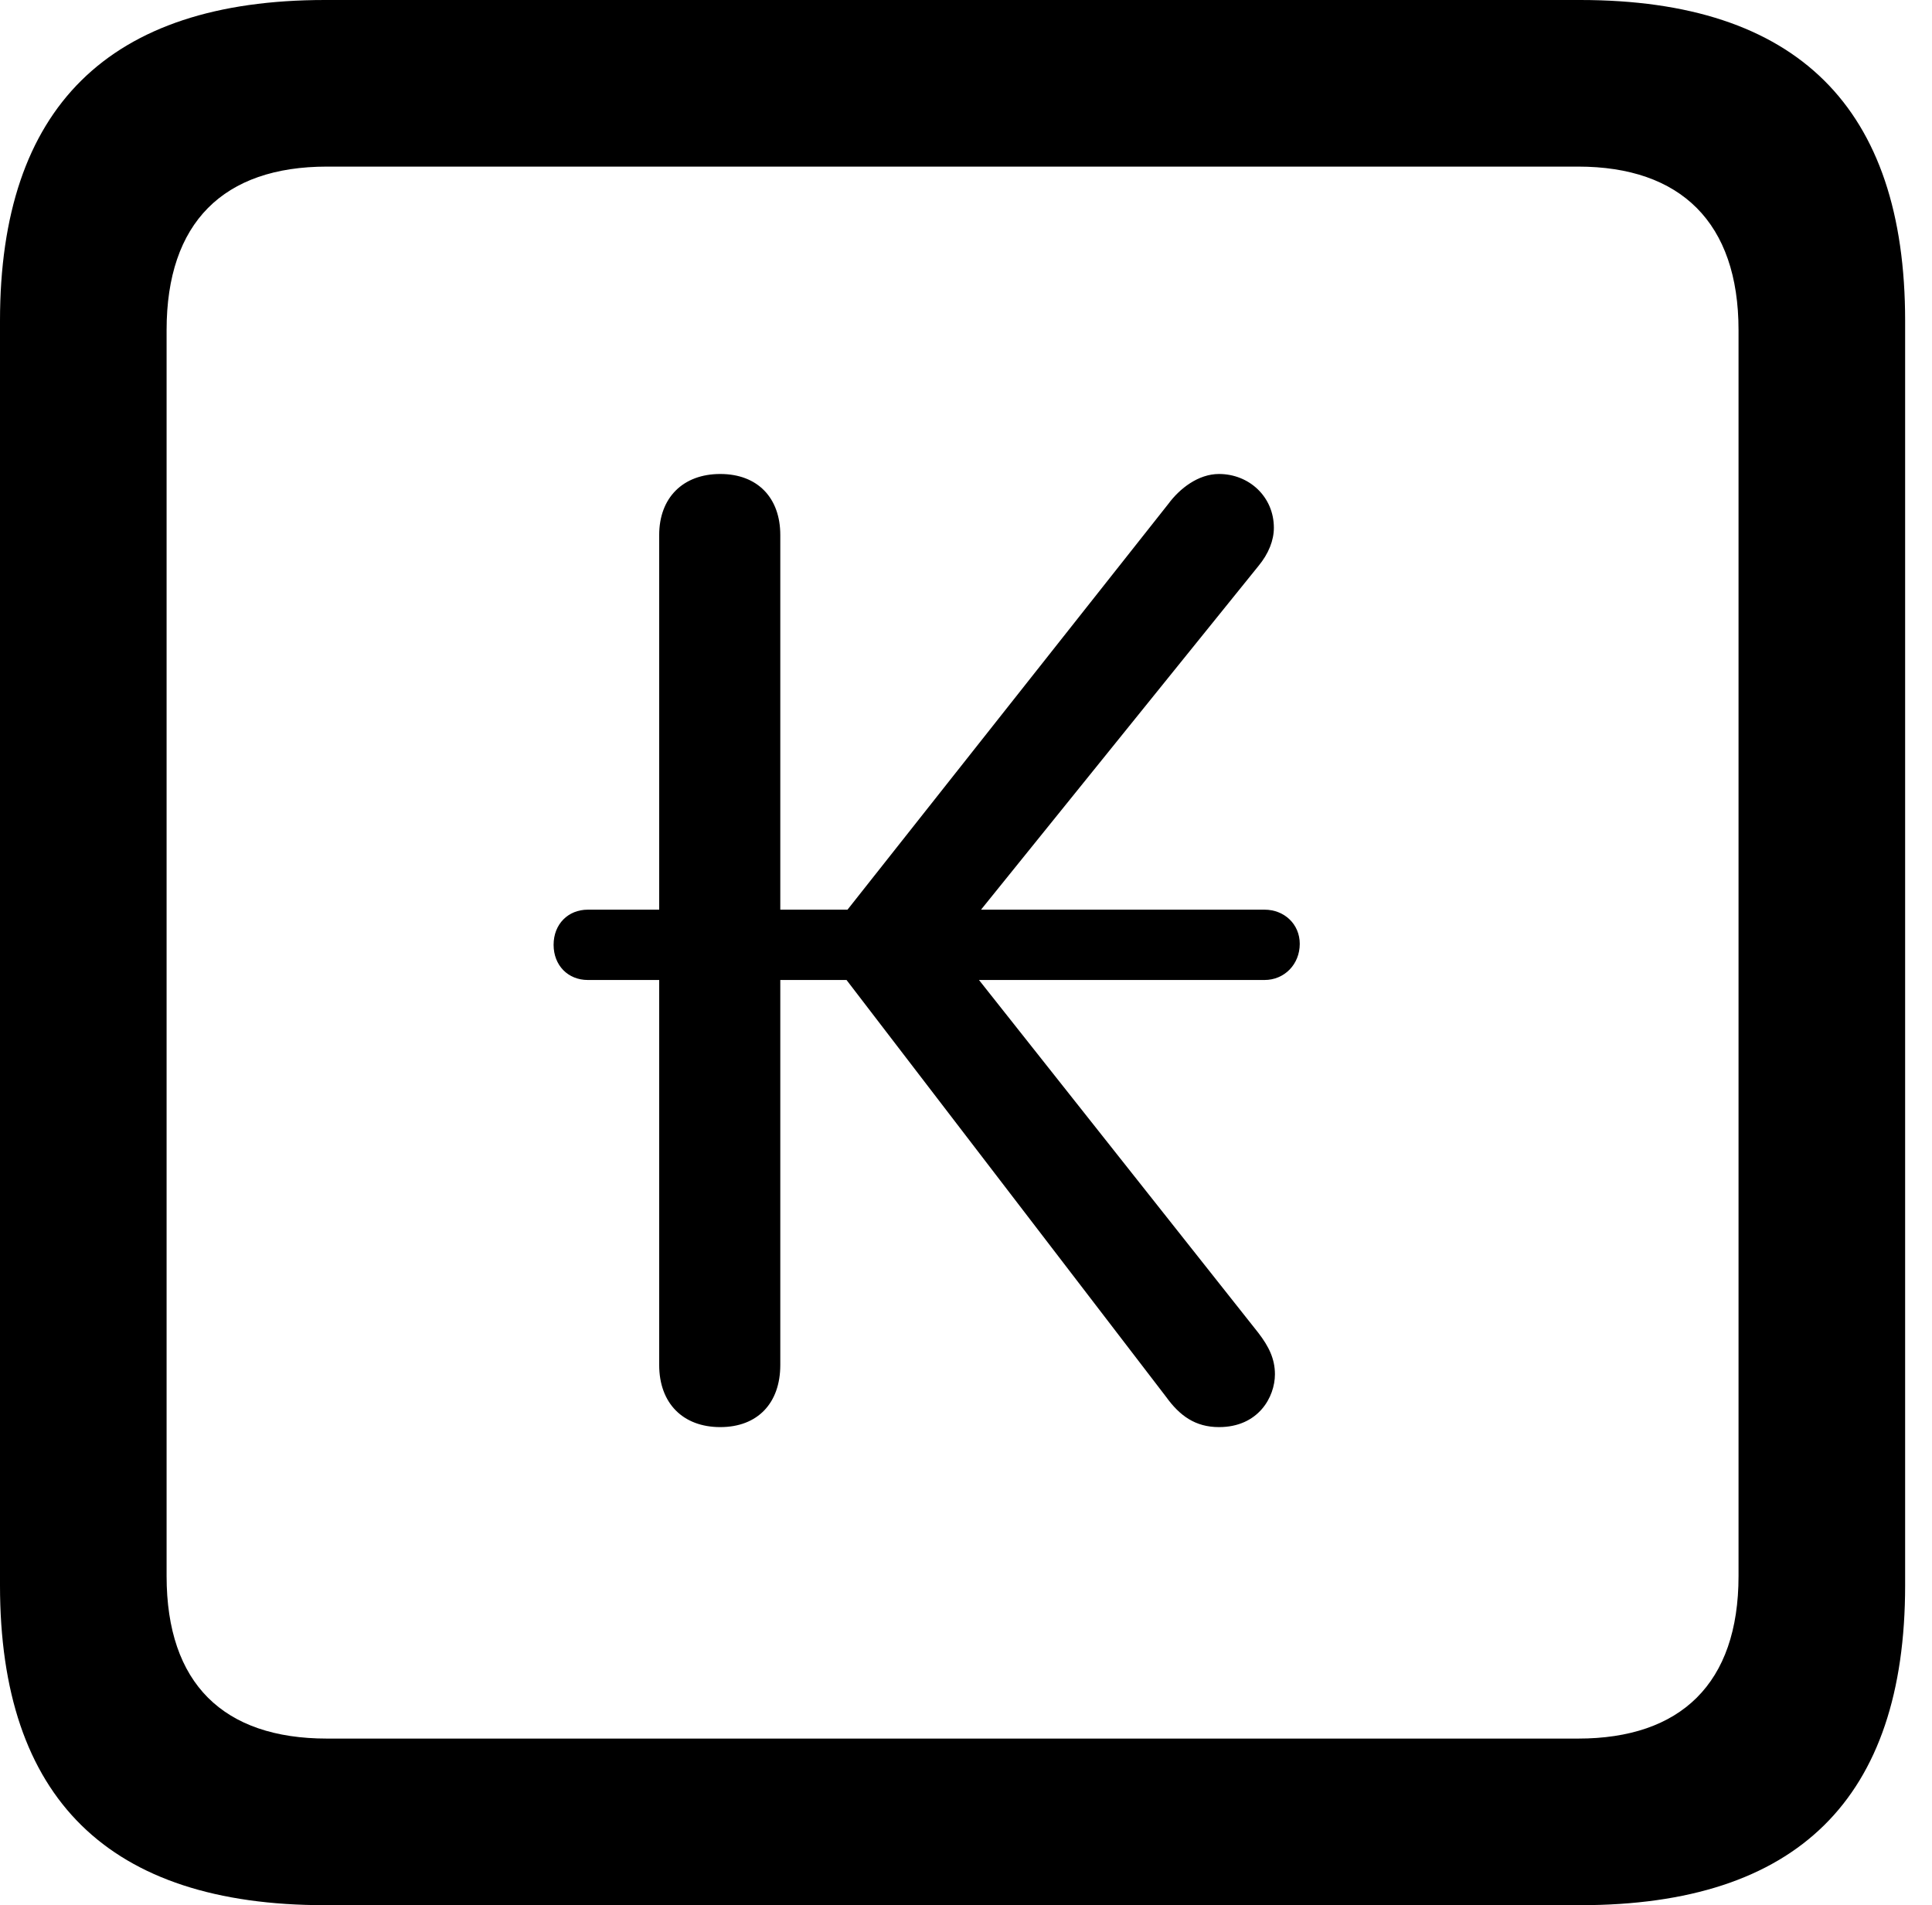 <svg version="1.1" xmlns="http://www.w3.org/2000/svg" xmlns:xlink="http://www.w3.org/1999/xlink" viewBox="0 0 25.525 25.17">
 <g>
  
  <path d="M4.293 25.17L20.877 25.17C23.748 25.17 25.17 23.762 25.17 20.945L25.17 4.238C25.17 1.422 23.748 0 20.877 0L4.293 0C1.436 0 0 1.422 0 4.238L0 20.945C0 23.762 1.436 25.17 4.293 25.17ZM4.32 22.969C2.953 22.969 2.201 22.244 2.201 20.822L2.201 4.361C2.201 2.939 2.953 2.201 4.32 2.201L20.85 2.201C22.203 2.201 22.969 2.939 22.969 4.361L22.969 20.822C22.969 22.244 22.203 22.969 20.85 22.969Z" style="fill:hsl(0 0 0/0.85)"></path>
  <path d="M9.516 18.854C10.008 18.854 10.309 18.539 10.309 18.033L10.309 12.947L11.184 12.947L15.408 18.457C15.586 18.703 15.791 18.854 16.105 18.854C16.625 18.854 16.844 18.457 16.844 18.156C16.844 17.951 16.762 17.787 16.625 17.609L12.934 12.947L16.707 12.947C16.967 12.947 17.172 12.742 17.172 12.469C17.172 12.209 16.967 12.018 16.707 12.018L12.961 12.018L16.625 7.479C16.762 7.314 16.83 7.137 16.83 6.973C16.83 6.562 16.502 6.262 16.105 6.262C15.832 6.262 15.586 6.453 15.435 6.658L11.197 12.018L10.309 12.018L10.309 7.068C10.309 6.576 10.008 6.262 9.516 6.262C9.023 6.262 8.709 6.576 8.709 7.068L8.709 12.018L7.766 12.018C7.506 12.018 7.314 12.209 7.314 12.482C7.314 12.756 7.506 12.947 7.766 12.947L8.709 12.947L8.709 18.033C8.709 18.539 9.023 18.854 9.516 18.854Z" style="fill:hsl(0 0 0/0.85)"></path>
 </g>
</svg>